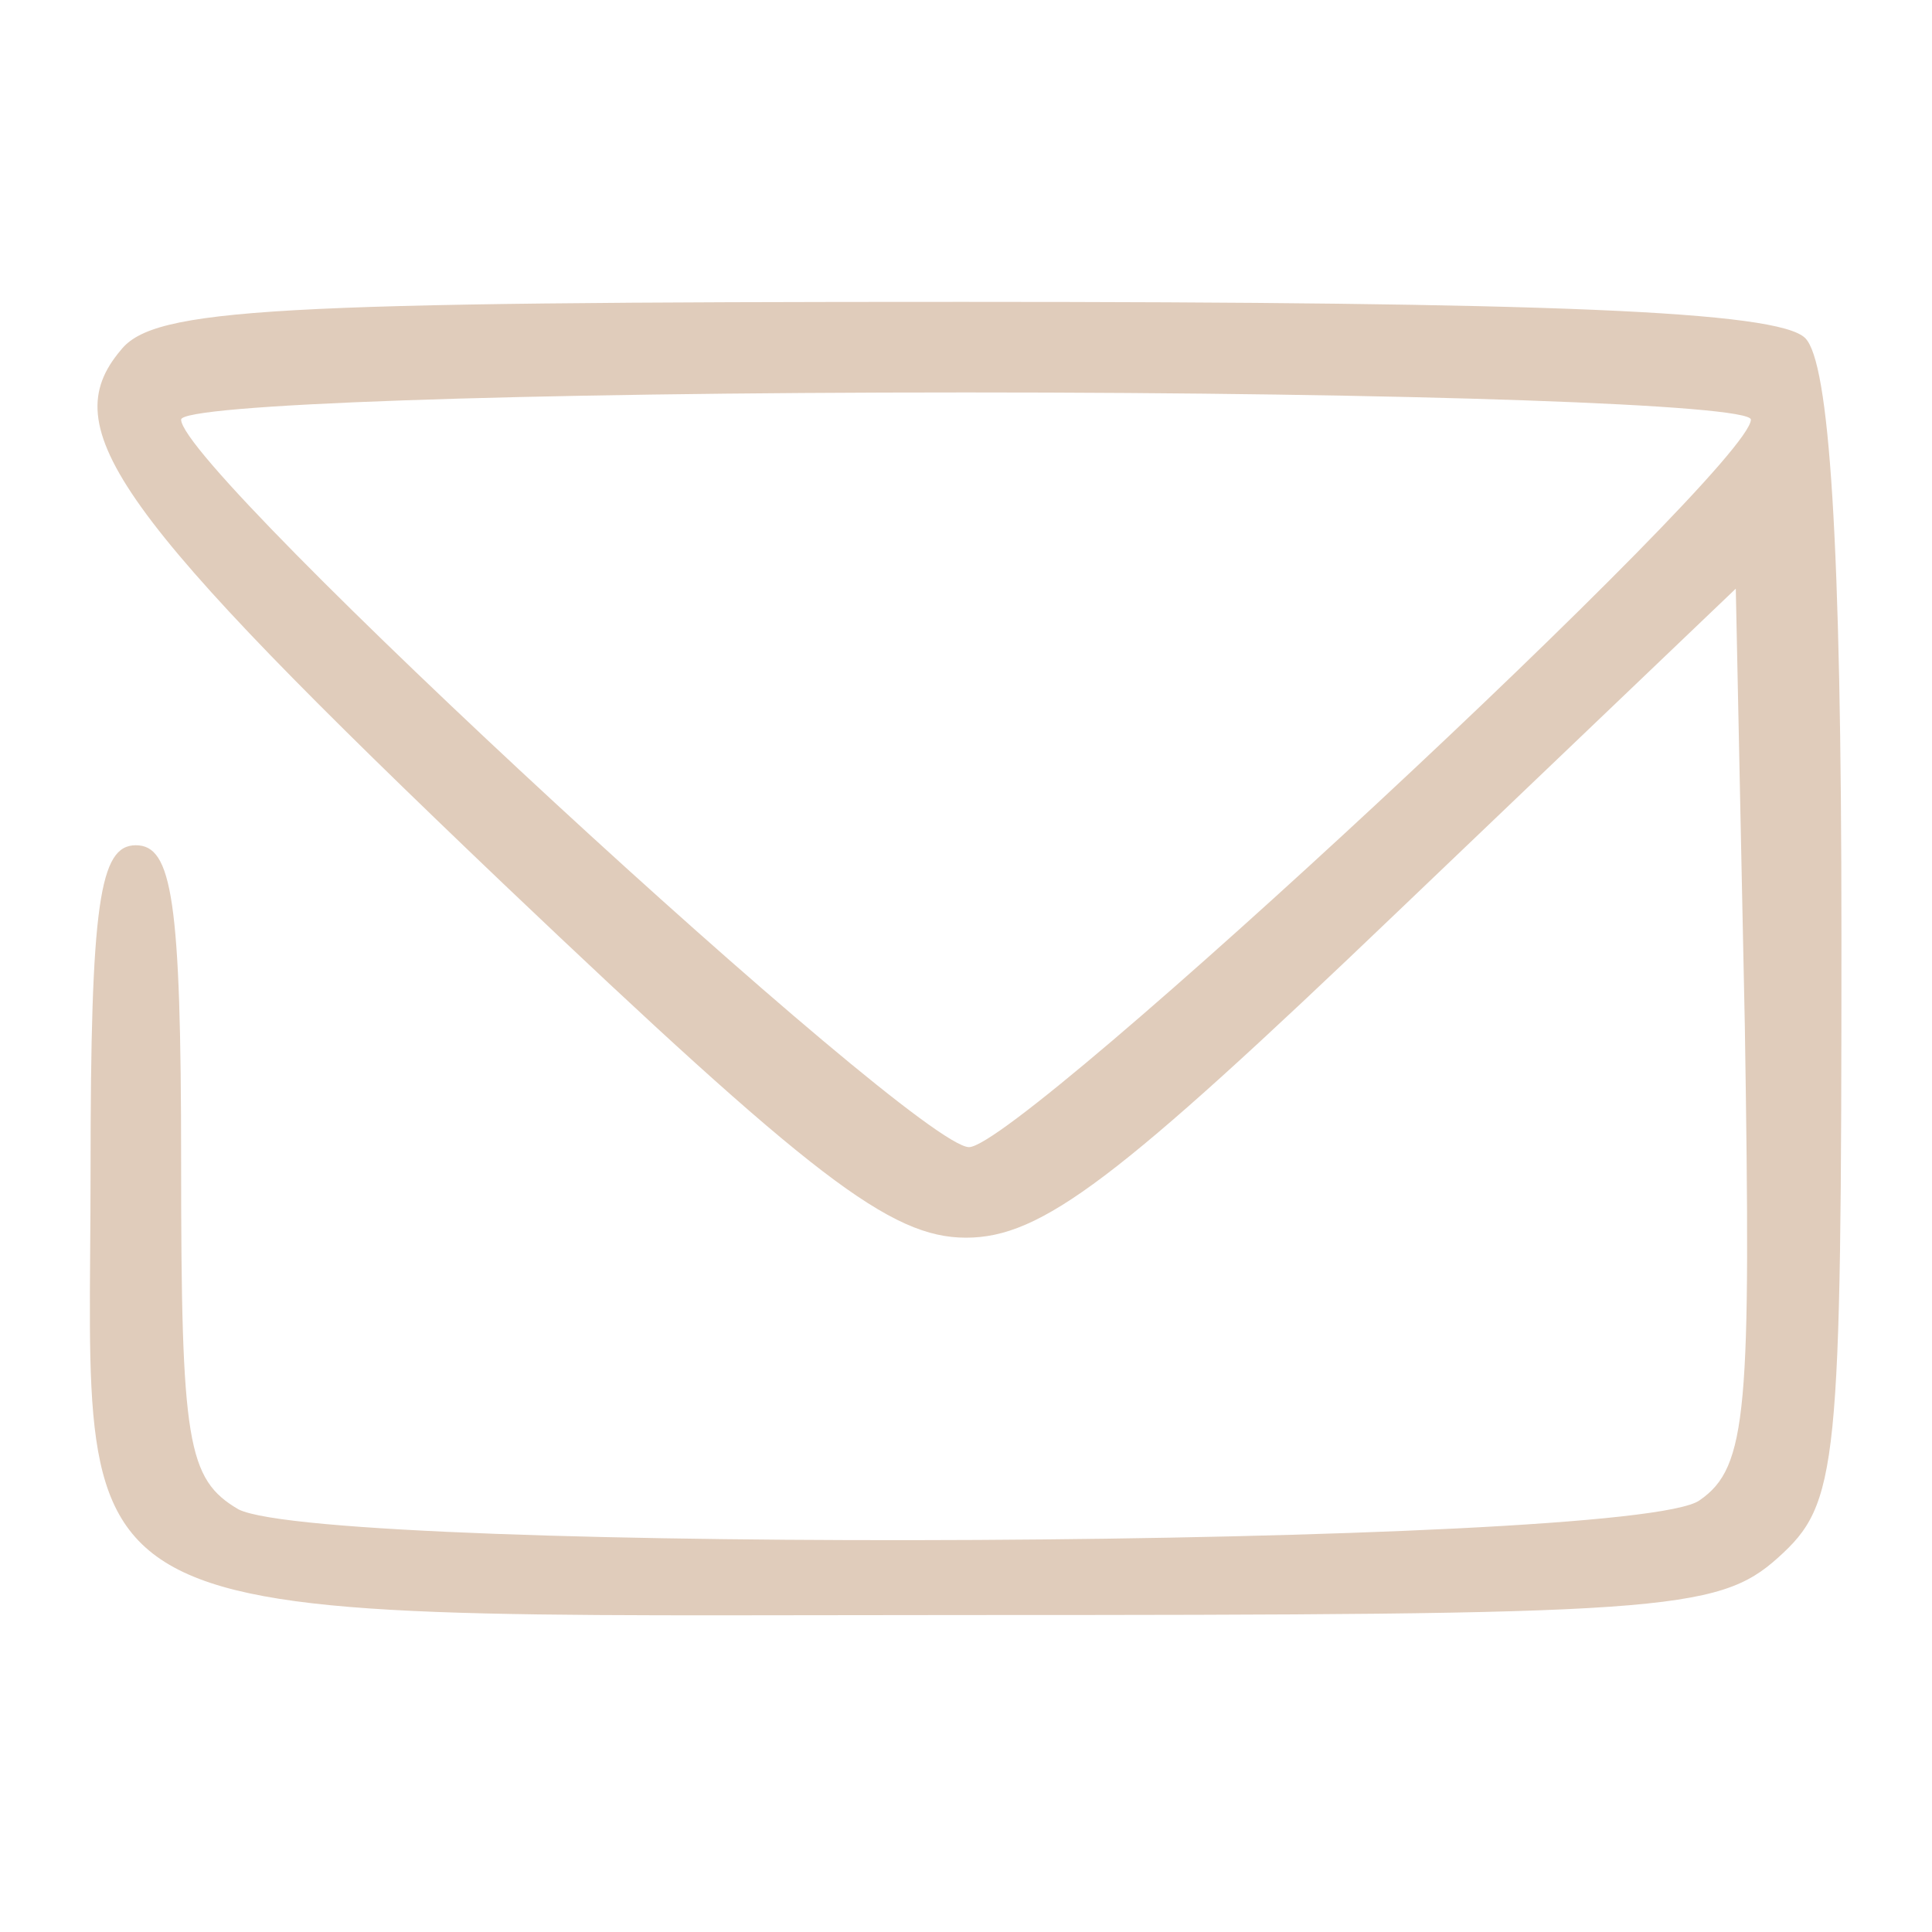 <?xml version="1.0" standalone="no"?>
<!DOCTYPE svg PUBLIC "-//W3C//DTD SVG 20010904//EN"
 "http://www.w3.org/TR/2001/REC-SVG-20010904/DTD/svg10.dtd">
<svg version="1.0" xmlns="http://www.w3.org/2000/svg"
 width="20pt" height="20pt" viewBox="0 0 64 64"
 preserveAspectRatio="xMidYMid meet">

<g transform="translate(0,64) scale(0.1,-0.1)"
fill="#e0ccbb" stroke="none">
<path d="M40 524 c-22 -26 -2 -54 127 -177 102 -97 128 -117 153 -117 25 0 50
19 143 108 l112 107 3 -145 c2 -127 1 -146 -15 -157 -22 -16 -454 -18 -484 -3
-17 10 -19 22 -19 115 0 87 -3 105 -15 105 -12 0 -15 -19 -15 -108 0 -156 -19
-147 290 -147 230 0 249 1 269 19 20 18 21 29 21 206 0 131 -4 190 -12 198 -9
9 -85 12 -279 12 -229 0 -268 -2 -279 -16z m540 -23 c0 -16 -242 -241 -259
-241 -18 0 -261 224 -261 241 0 5 110 9 260 9 147 0 260 -4 260 -9z"/>
</g>
</svg>

